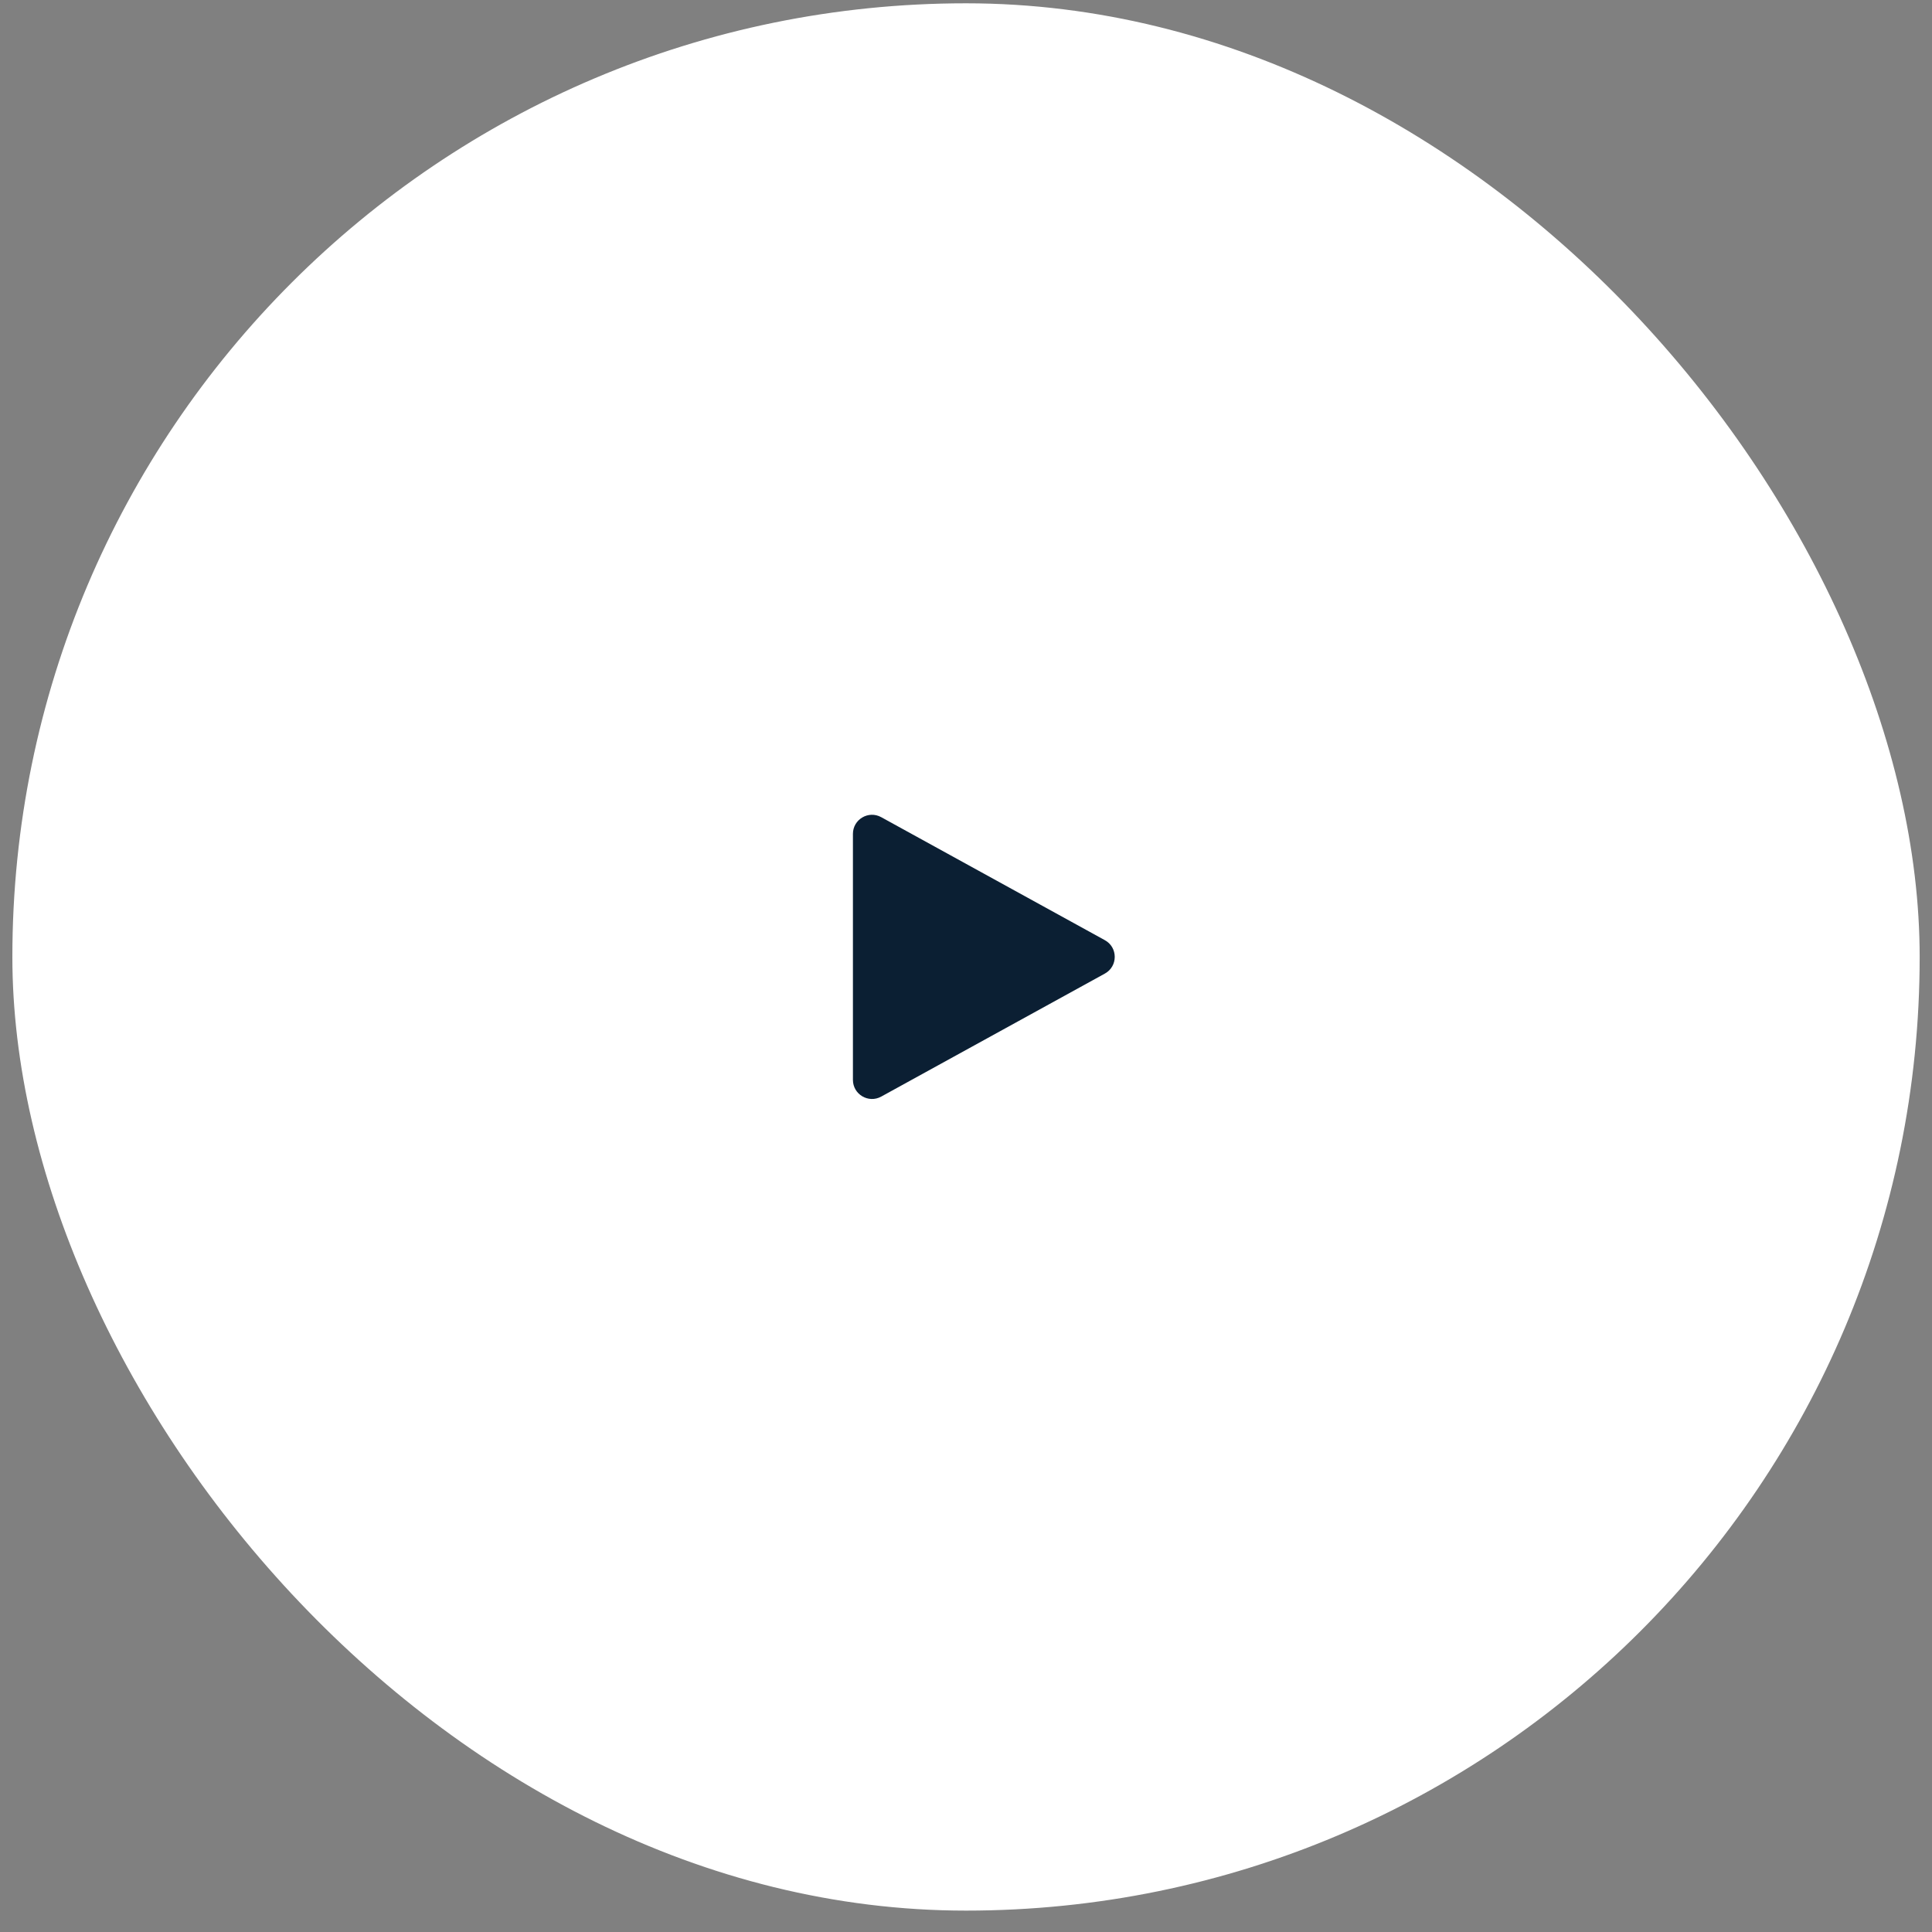 <svg width="55" height="55" viewBox="0 0 55 55" fill="none" xmlns="http://www.w3.org/2000/svg">
<rect x="0" y="0" width="55" height="55" fill="#808080" stroke="none"/>
<rect x="0.352" y="0.094" width="54.297" height="54.297" rx="27.149" fill="white"/>
<path d="M24.281 30.742V23.739C24.281 23.326 24.724 23.064 25.086 23.263L31.453 26.765C31.828 26.971 31.828 27.51 31.453 27.716L25.086 31.218C24.724 31.417 24.281 31.155 24.281 30.742Z" fill="#0B1F33"/>
</svg>
